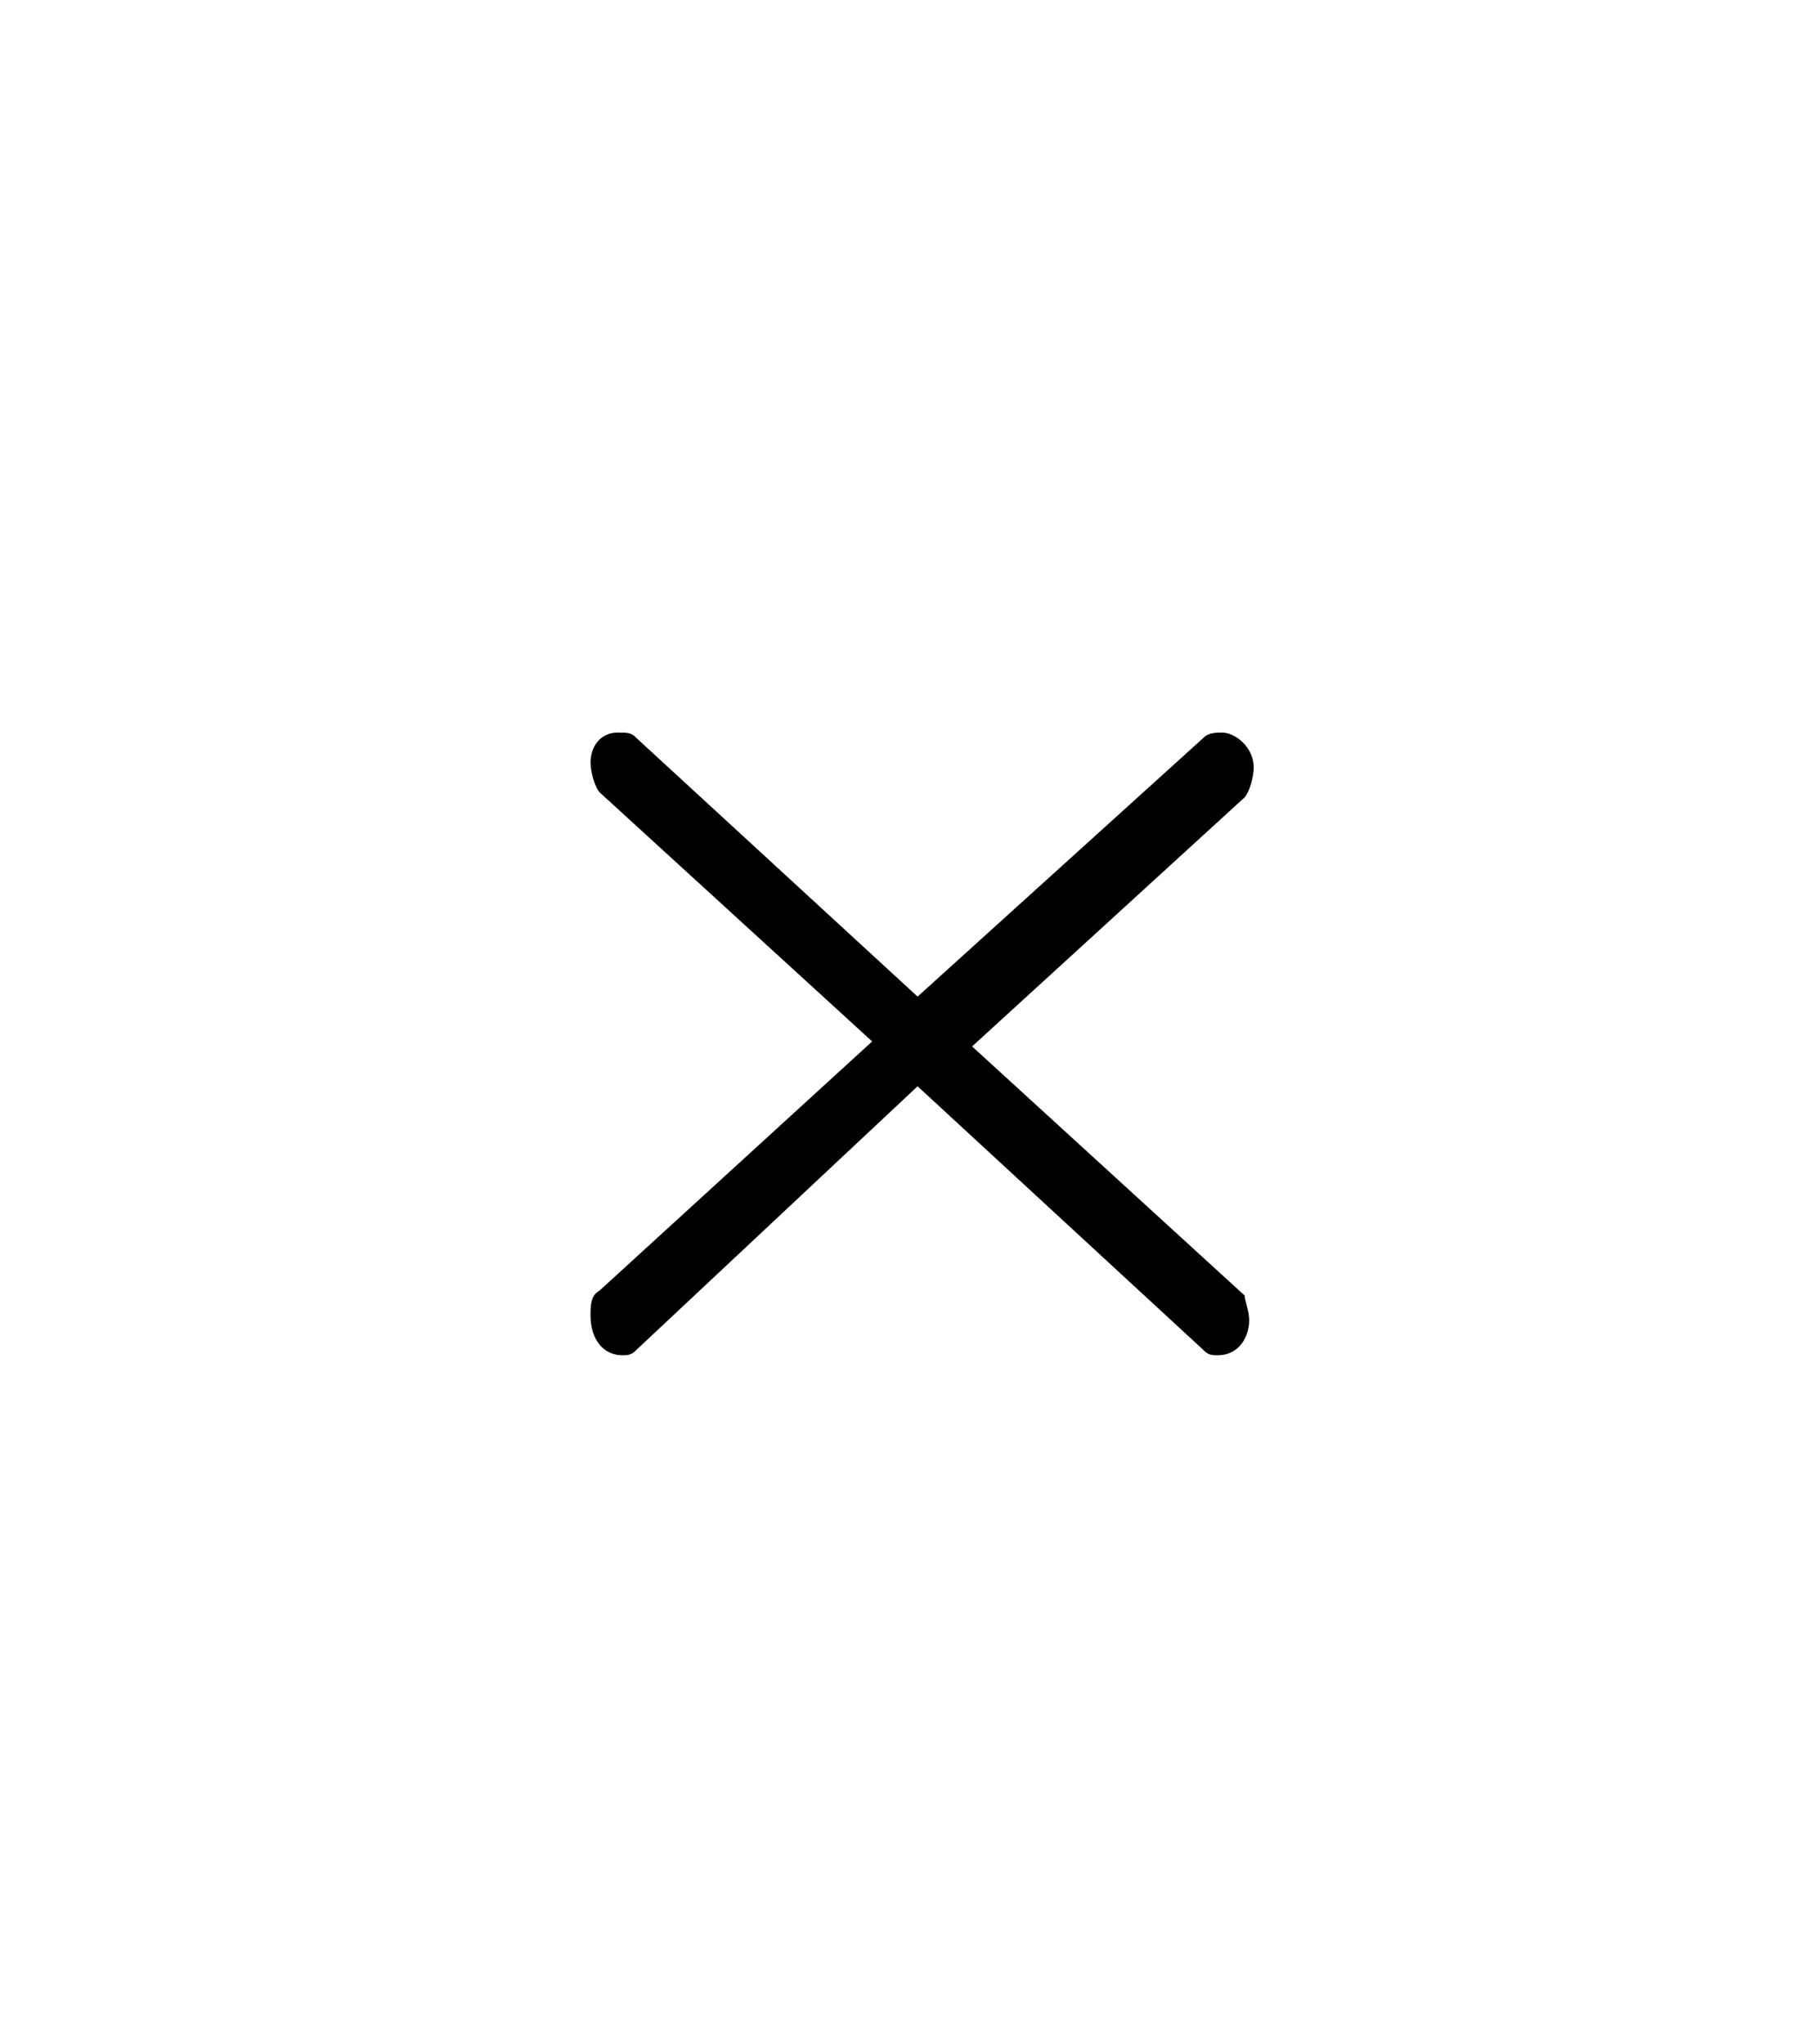 <svg width="40" height="45" viewBox="0 0 40 45" fill="none" xmlns="http://www.w3.org/2000/svg">
<path d="M27.5 29.065C27.5 29.394 27.3 29.832 26.8 29.832C26.7 29.832 26.6 29.832 26.5 29.723L20.2 23.911L14 29.723C13.9 29.832 13.8 29.832 13.7 29.832C13.3 29.832 13 29.503 13 28.955C13 28.736 13 28.517 13.2 28.407L19.2 22.924L13.2 17.441C13.1 17.331 13 17.002 13 16.783C13 16.454 13.2 16.125 13.6 16.125C13.8 16.125 13.9 16.125 14 16.235L20.2 21.937L26.5 16.235C26.6 16.125 26.8 16.125 26.9 16.125C27.2 16.125 27.6 16.454 27.6 16.893C27.6 17.112 27.5 17.441 27.4 17.551L21.4 23.034L27.4 28.517C27.4 28.626 27.5 28.846 27.5 29.065Z" fill="black"/>
</svg>
